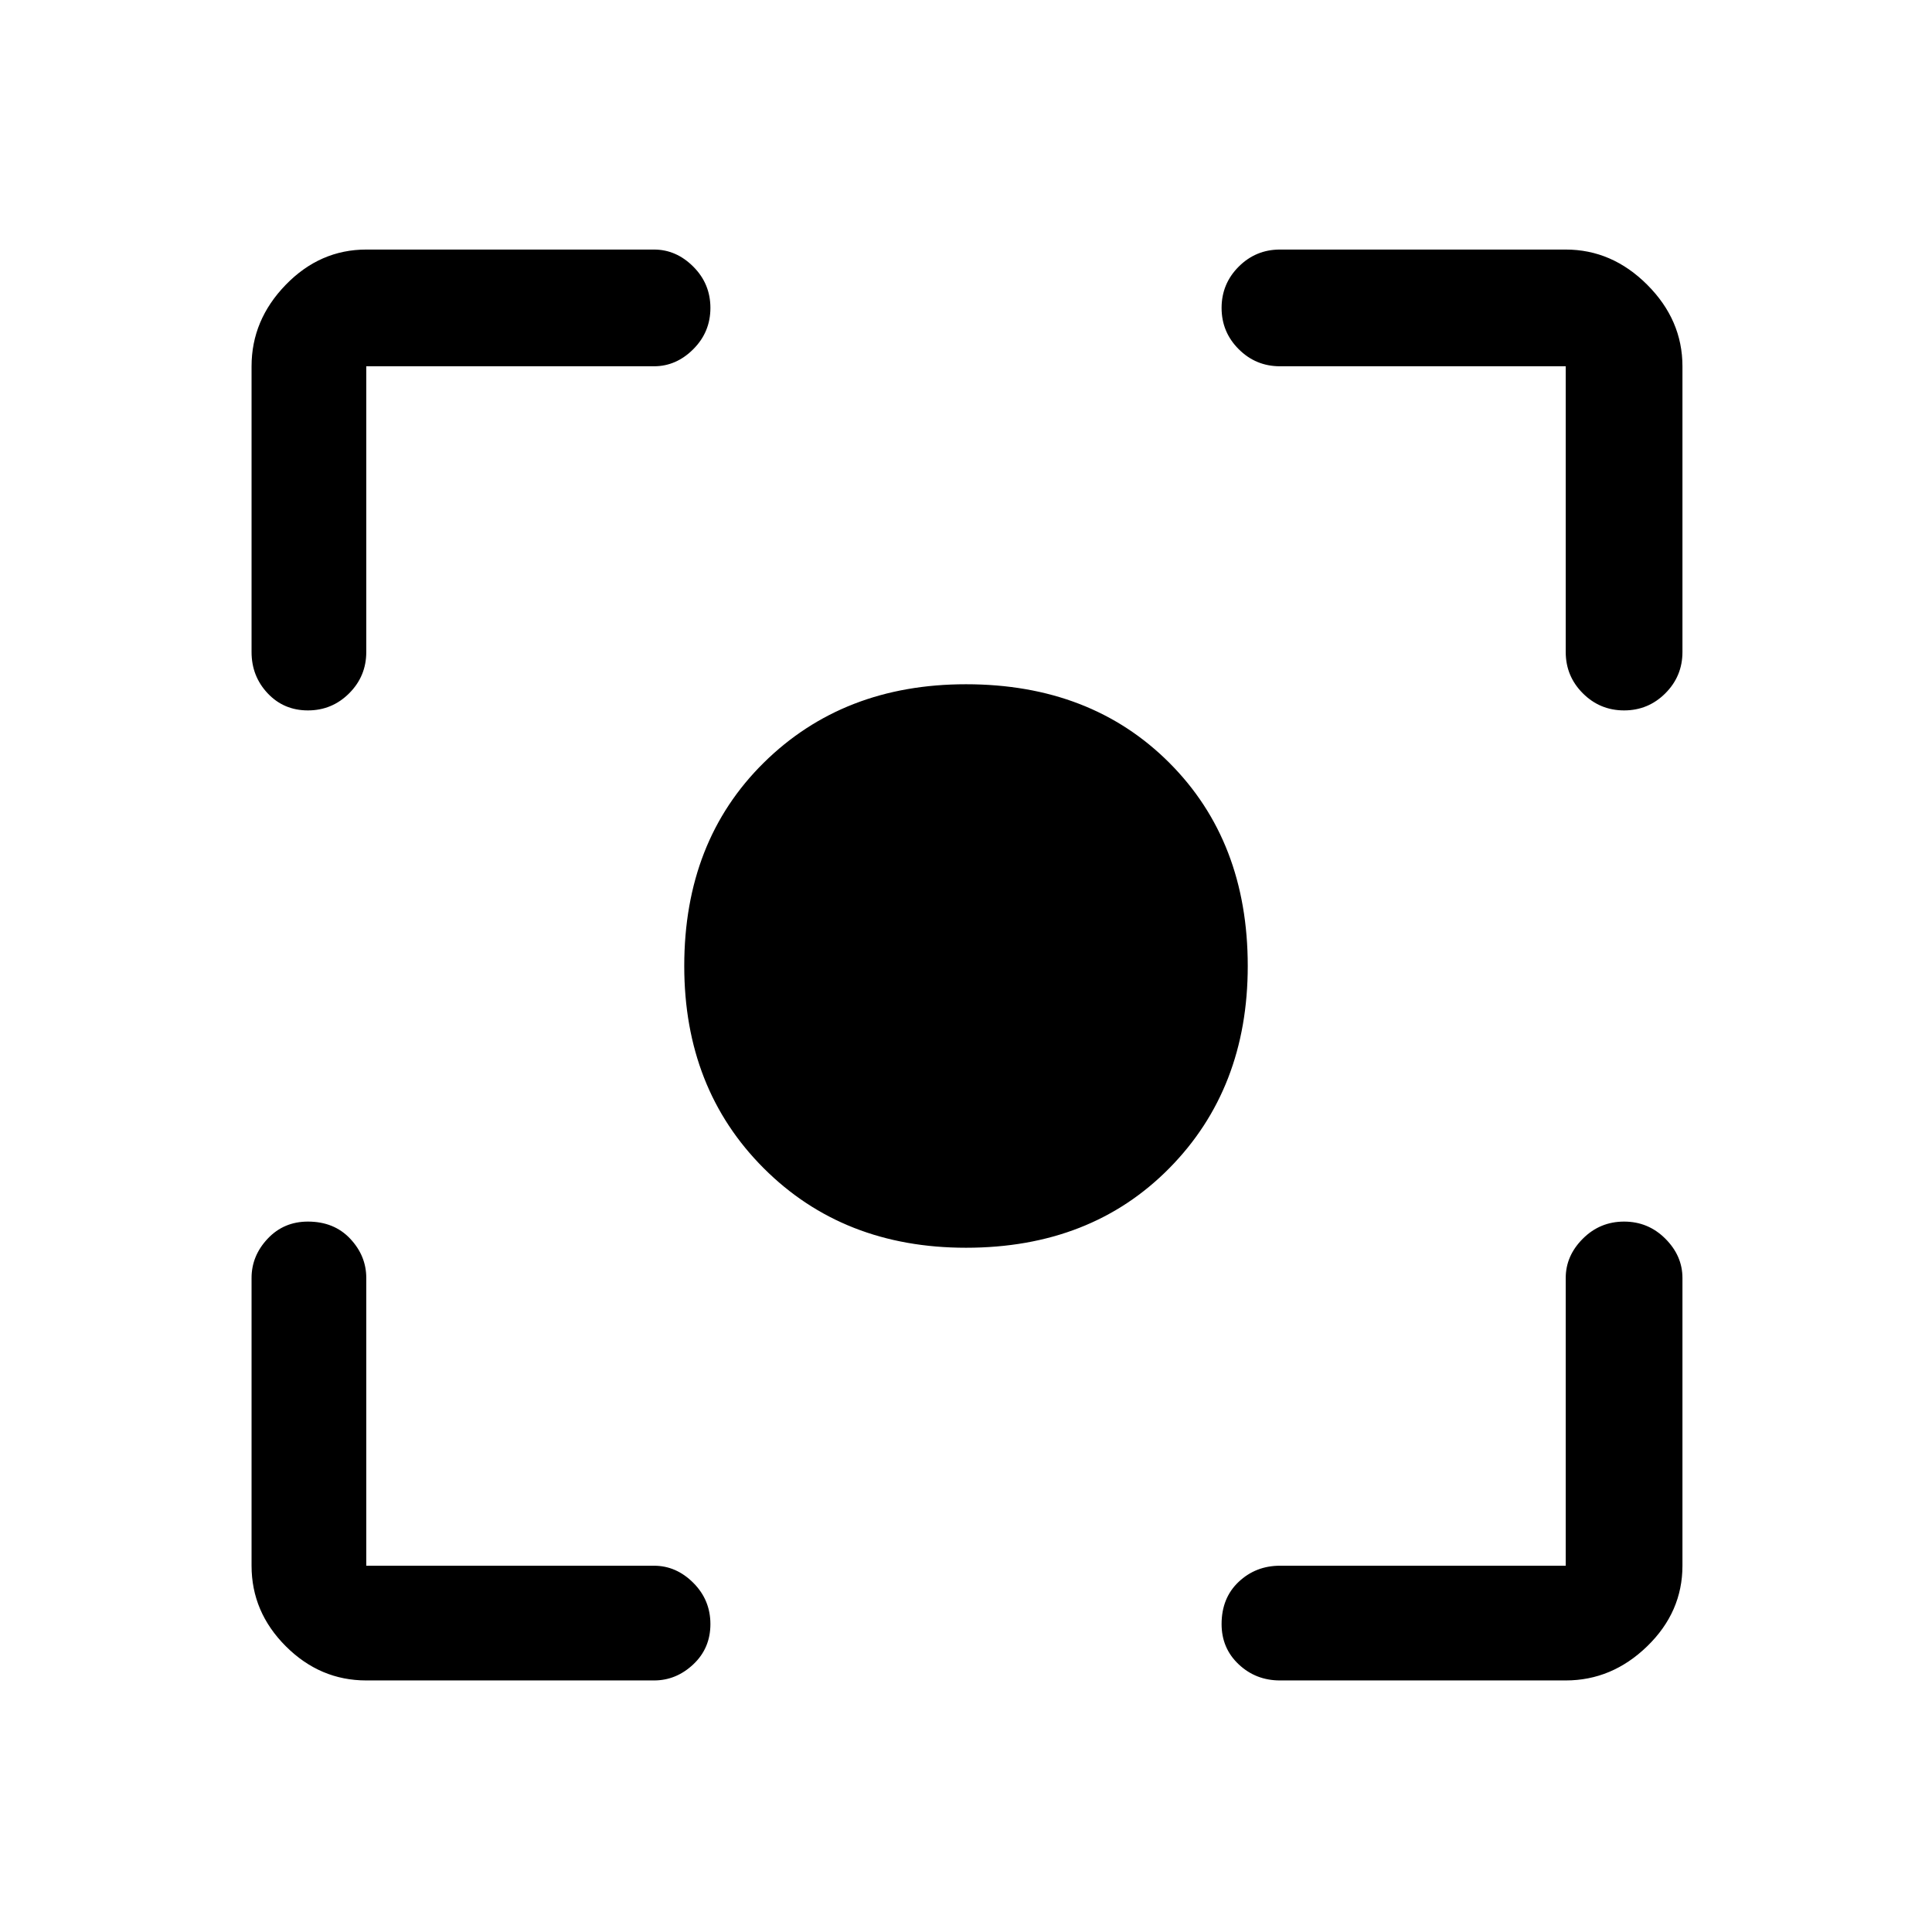 <svg xmlns="http://www.w3.org/2000/svg" height="48" width="48"><path d="M24 31Q20.95 31 18.975 29.025Q17 27.05 17 24Q17 20.9 18.975 18.95Q20.95 17 24 17Q27.1 17 29.05 18.95Q31 20.9 31 24Q31 27.05 29.05 29.025Q27.1 31 24 31ZM7.65 17.65Q7.05 17.65 6.65 17.225Q6.25 16.8 6.25 16.2V9.1Q6.25 7.95 7.1 7.075Q7.95 6.2 9.1 6.2H16.25Q16.8 6.2 17.225 6.625Q17.65 7.05 17.65 7.65Q17.65 8.25 17.225 8.675Q16.8 9.1 16.25 9.1H9.1Q9.1 9.1 9.1 9.1Q9.1 9.1 9.1 9.1V16.2Q9.1 16.8 8.675 17.225Q8.25 17.65 7.65 17.65ZM9.1 41.75Q7.95 41.75 7.1 40.9Q6.25 40.05 6.25 38.9V31.75Q6.25 31.2 6.65 30.775Q7.05 30.35 7.65 30.35Q8.3 30.35 8.7 30.775Q9.1 31.2 9.1 31.75V38.9Q9.1 38.9 9.1 38.9Q9.1 38.9 9.1 38.9H16.25Q16.8 38.9 17.225 39.325Q17.65 39.75 17.65 40.35Q17.65 40.95 17.225 41.35Q16.8 41.75 16.25 41.75ZM31.8 41.75Q31.2 41.75 30.775 41.35Q30.35 40.95 30.35 40.35Q30.35 39.7 30.775 39.3Q31.2 38.9 31.8 38.9H38.9Q38.9 38.9 38.9 38.9Q38.9 38.9 38.9 38.9V31.75Q38.9 31.2 39.325 30.775Q39.75 30.35 40.35 30.35Q40.95 30.35 41.375 30.775Q41.8 31.2 41.8 31.75V38.9Q41.8 40.05 40.925 40.9Q40.05 41.75 38.9 41.75ZM40.35 17.65Q39.75 17.65 39.325 17.225Q38.9 16.8 38.9 16.2V9.1Q38.9 9.1 38.9 9.1Q38.9 9.1 38.9 9.1H31.8Q31.2 9.1 30.775 8.675Q30.35 8.25 30.35 7.65Q30.35 7.05 30.775 6.625Q31.2 6.2 31.8 6.2H38.9Q40.05 6.2 40.925 7.075Q41.8 7.95 41.8 9.1V16.2Q41.8 16.8 41.375 17.225Q40.95 17.65 40.35 17.65Z"/></svg>
